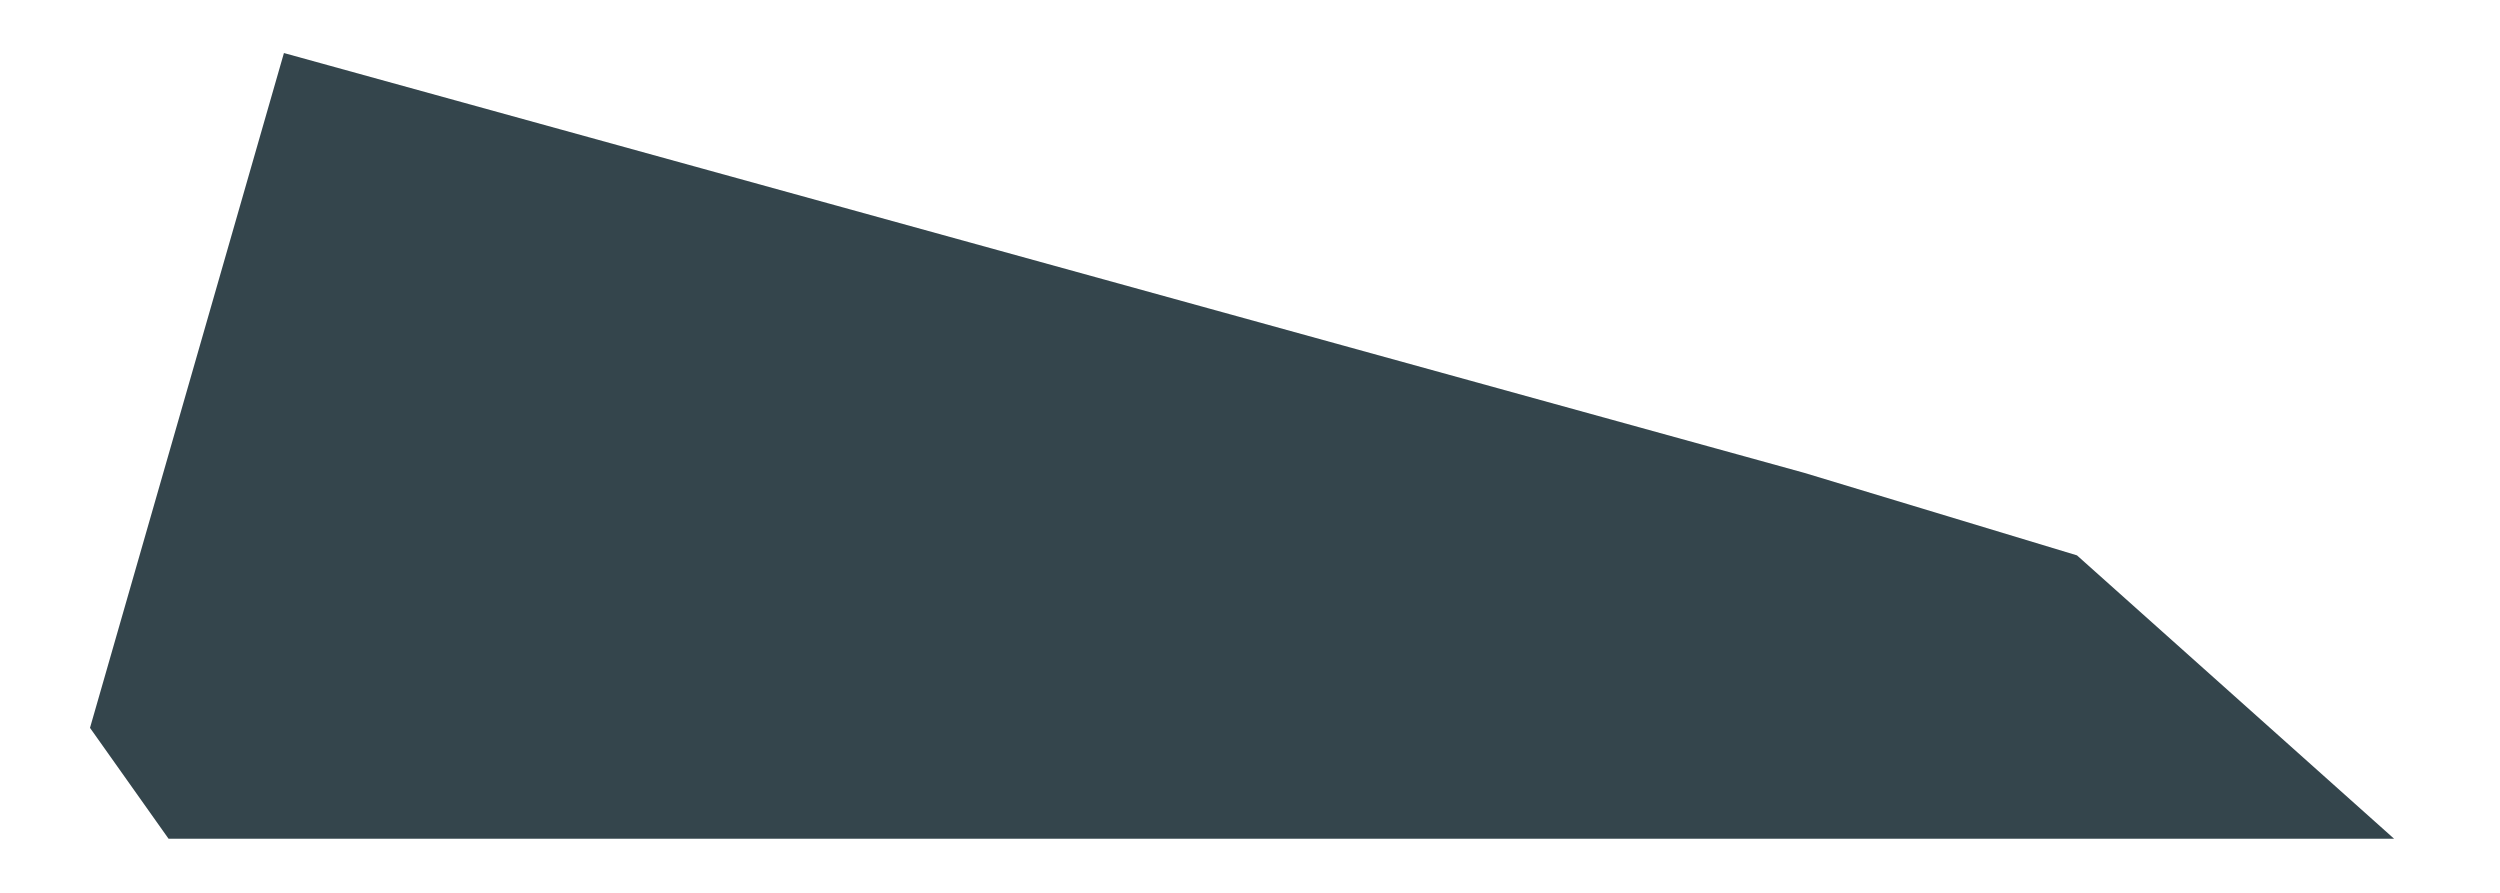 <svg width="14" height="5" viewBox="0 0 14 5" fill="none" xmlns="http://www.w3.org/2000/svg">
<path d="M13.407 4.697H0.944L0.504 4.076L1.59 0.297L10.104 2.648L11.631 3.11L13.407 4.697Z" fill="#34454C"/>
</svg>
